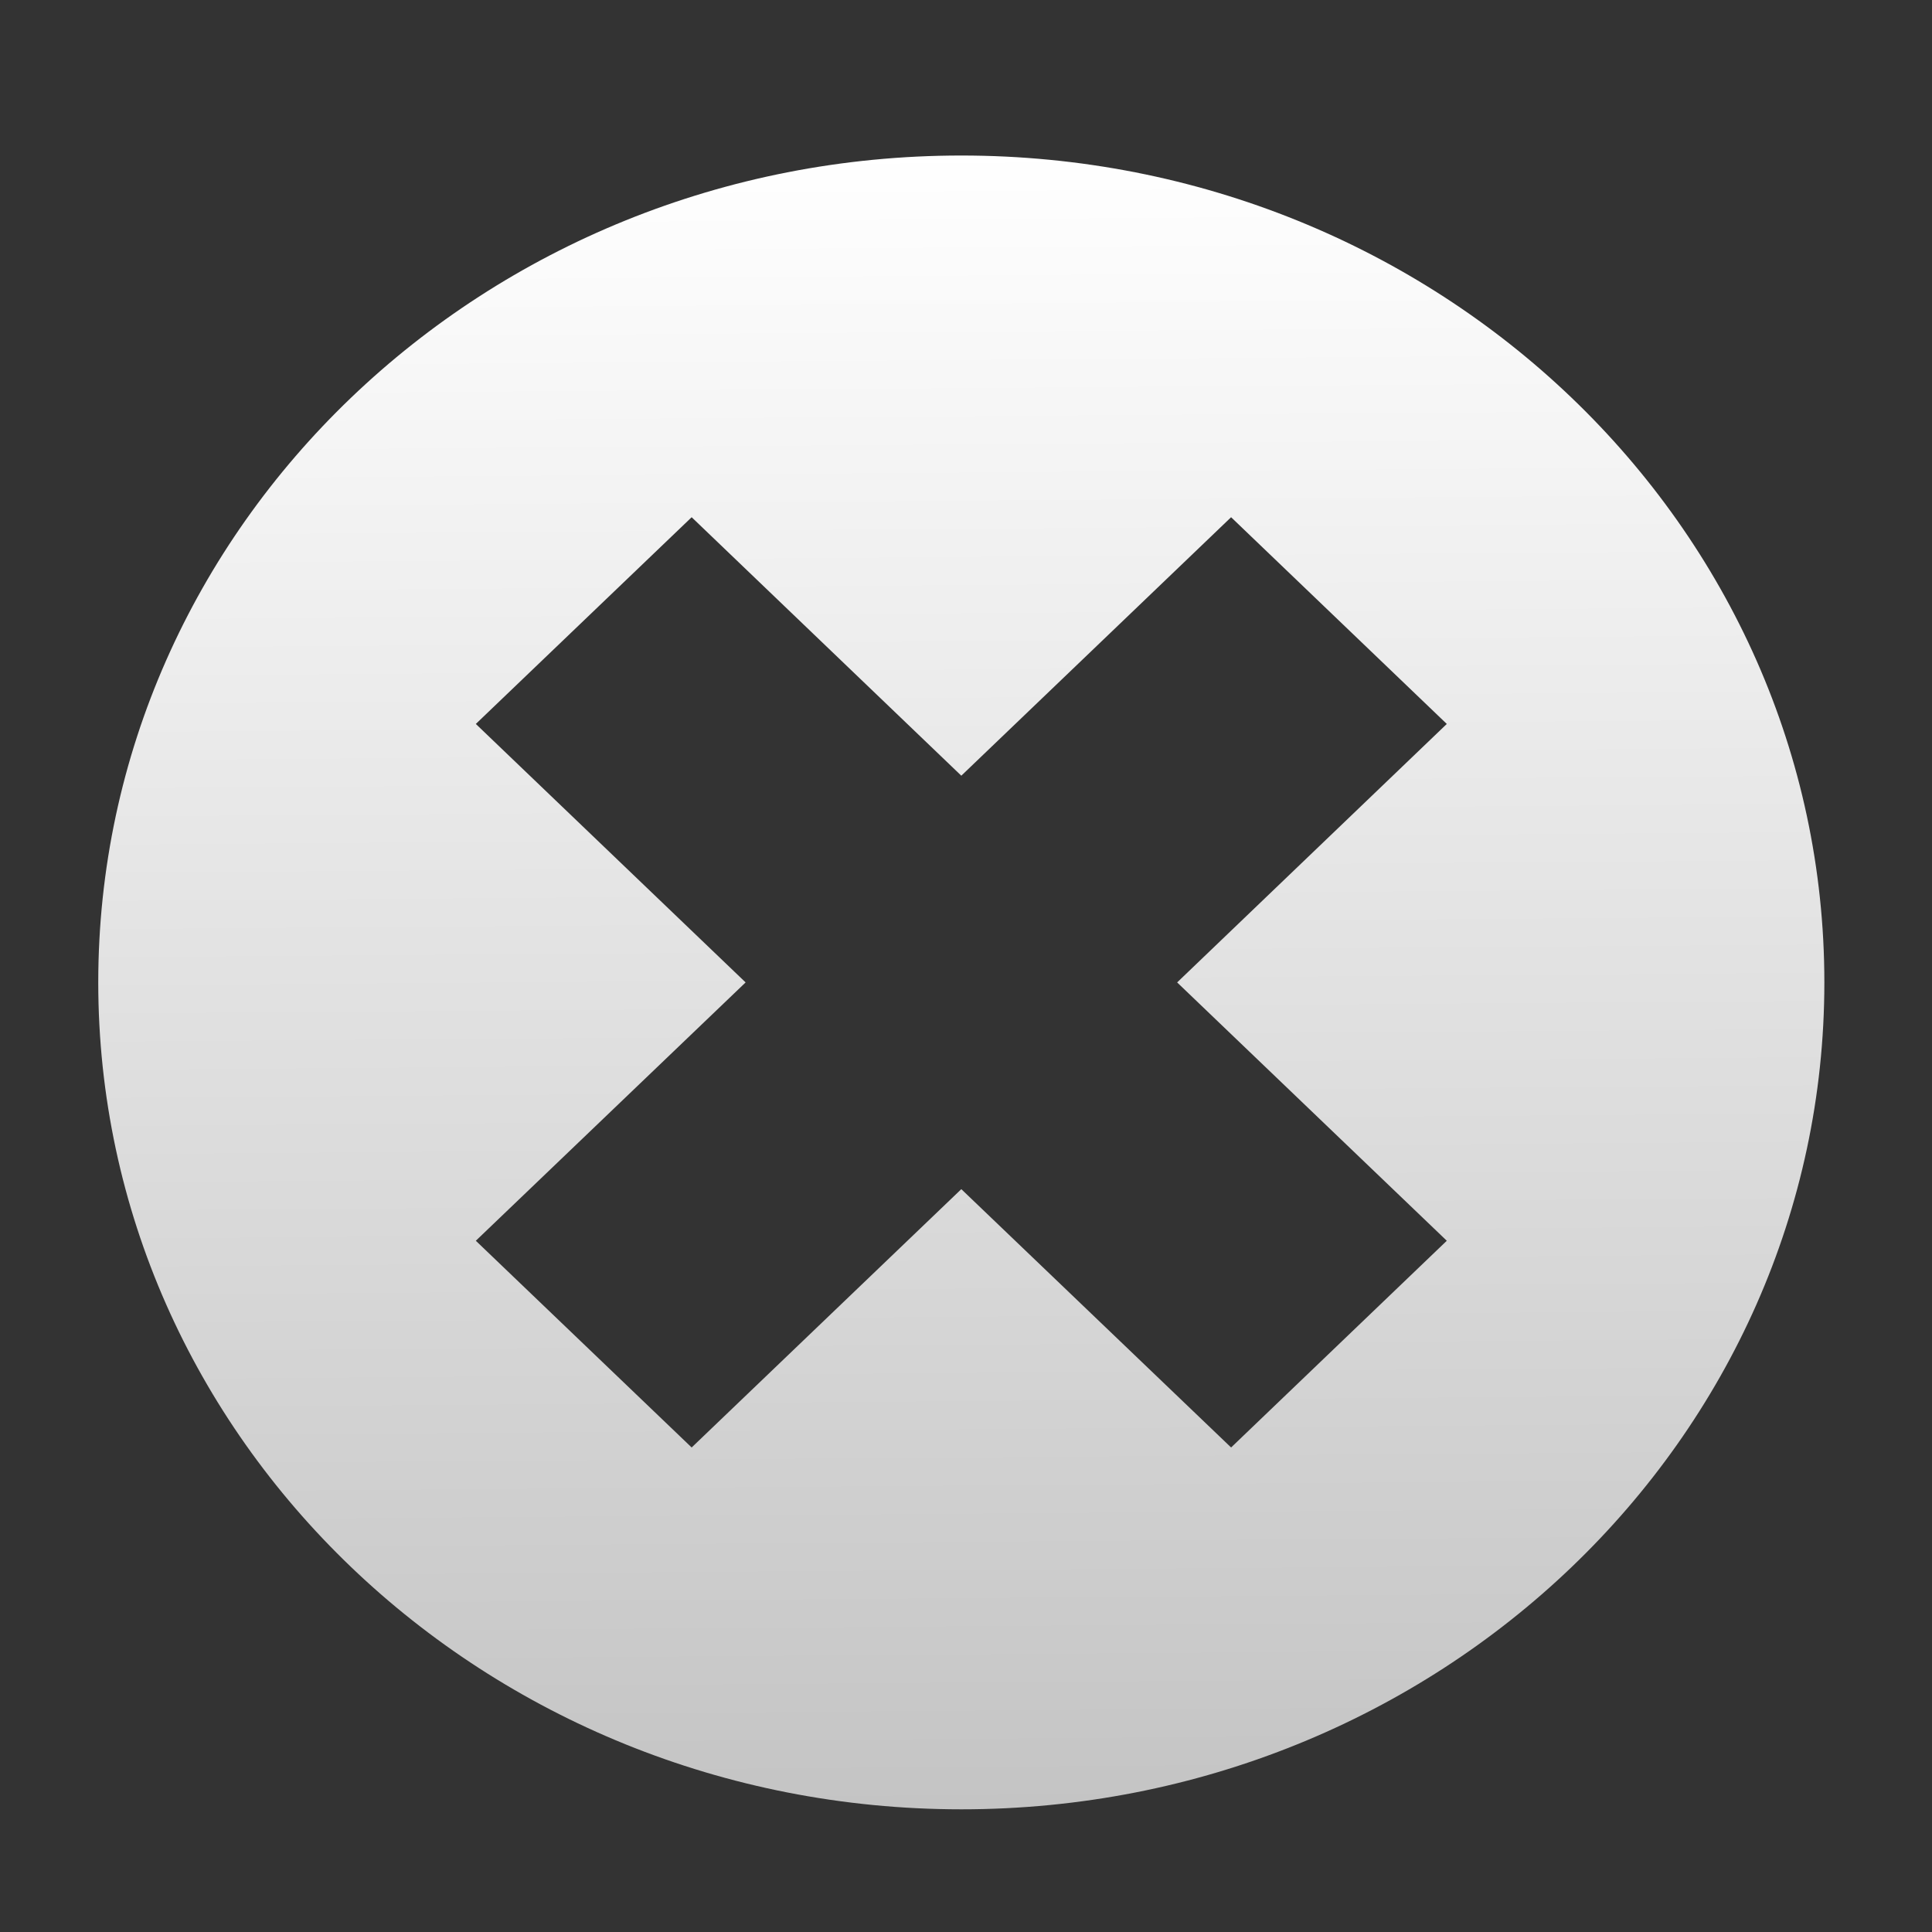<?xml version="1.0" encoding="UTF-8" standalone="no"?>
<!-- Generator: Adobe Illustrator 13.0.2, SVG Export Plug-In . SVG Version: 6.00 Build 14948)  -->

<svg
   xmlns:dc="http://purl.org/dc/elements/1.1/"
   xmlns:cc="http://creativecommons.org/ns#"
   xmlns:rdf="http://www.w3.org/1999/02/22-rdf-syntax-ns#"
   xmlns:svg="http://www.w3.org/2000/svg"
   xmlns="http://www.w3.org/2000/svg"
   xmlns:sodipodi="http://sodipodi.sourceforge.net/DTD/sodipodi-0.dtd"
   xmlns:inkscape="http://www.inkscape.org/namespaces/inkscape"
   id="Foreground"
   enable-background="new 0 0 16 16"
   xml:space="preserve"
   height="14"
   viewBox="0 0 14 14"
   width="14"
   version="1.1"
   y="0px"
   x="0px"
   inkscape:version="0.48+devel r"
   sodipodi:docname="close.svg"><rect x="0" y="0" width="14" height="14" fill="#333333" stroke="none"/><sodipodi:namedview
     pagecolor="#ffffff"
     bordercolor="#666666"
     borderopacity="1"
     objecttolerance="10"
     gridtolerance="10"
     guidetolerance="10"
     inkscape:pageopacity="0"
     inkscape:pageshadow="2"
     inkscape:window-width="1036"
     inkscape:window-height="653"
     id="namedview9"
     showgrid="false"
     inkscape:zoom="16.857142"
     inkscape:cx="6.8474571"
     inkscape:cy="4.8644072"
     inkscape:window-x="92"
     inkscape:window-y="23"
     inkscape:window-maximized="0"
     inkscape:current-layer="Foreground"
     fit-margin-top="0"
     fit-margin-left="0"
     fit-margin-right="0"
     fit-margin-bottom="0" /><defs
     id="defs2397"><linearGradient
       id="linearGradient3179"
       y2="-0.062"
       gradientUnits="userSpaceOnUse"
       x2="7.72"
       y1="16"
       x1="7.844"
       gradientTransform="matrix(0.782,0,0,0.749,0.712,1.127)"><stop
         id="stop3175"
         style="stop-color:#c4c4c4"
         offset="0" /><stop
         id="stop3177"
         style="stop-color:#fff"
         offset="1" /></linearGradient></defs><path
     id="path2394"
     style="fill:url(#linearGradient3179);fill-rule:evenodd;clip-rule:evenodd"
     d="M 8.921,3.748 10.484,5.246 8.53,7.119 10.484,8.991 8.921,10.489 6.966,8.617 5.012,10.489 3.448,8.991 5.403,7.119 3.448,5.246 5.012,3.748 6.966,5.621 8.921,3.748 Z M 0.712,7.119 c 0,-3.309 2.8,-5.992 6.254,-5.992 3.454,0 6.254,2.683 6.254,5.992 0,3.309 -2.8,5.992 -6.254,5.992 C 3.512,13.11 0.712,10.427 0.712,7.119 Z"
     inkscape:connector-curvature="0" /></svg>